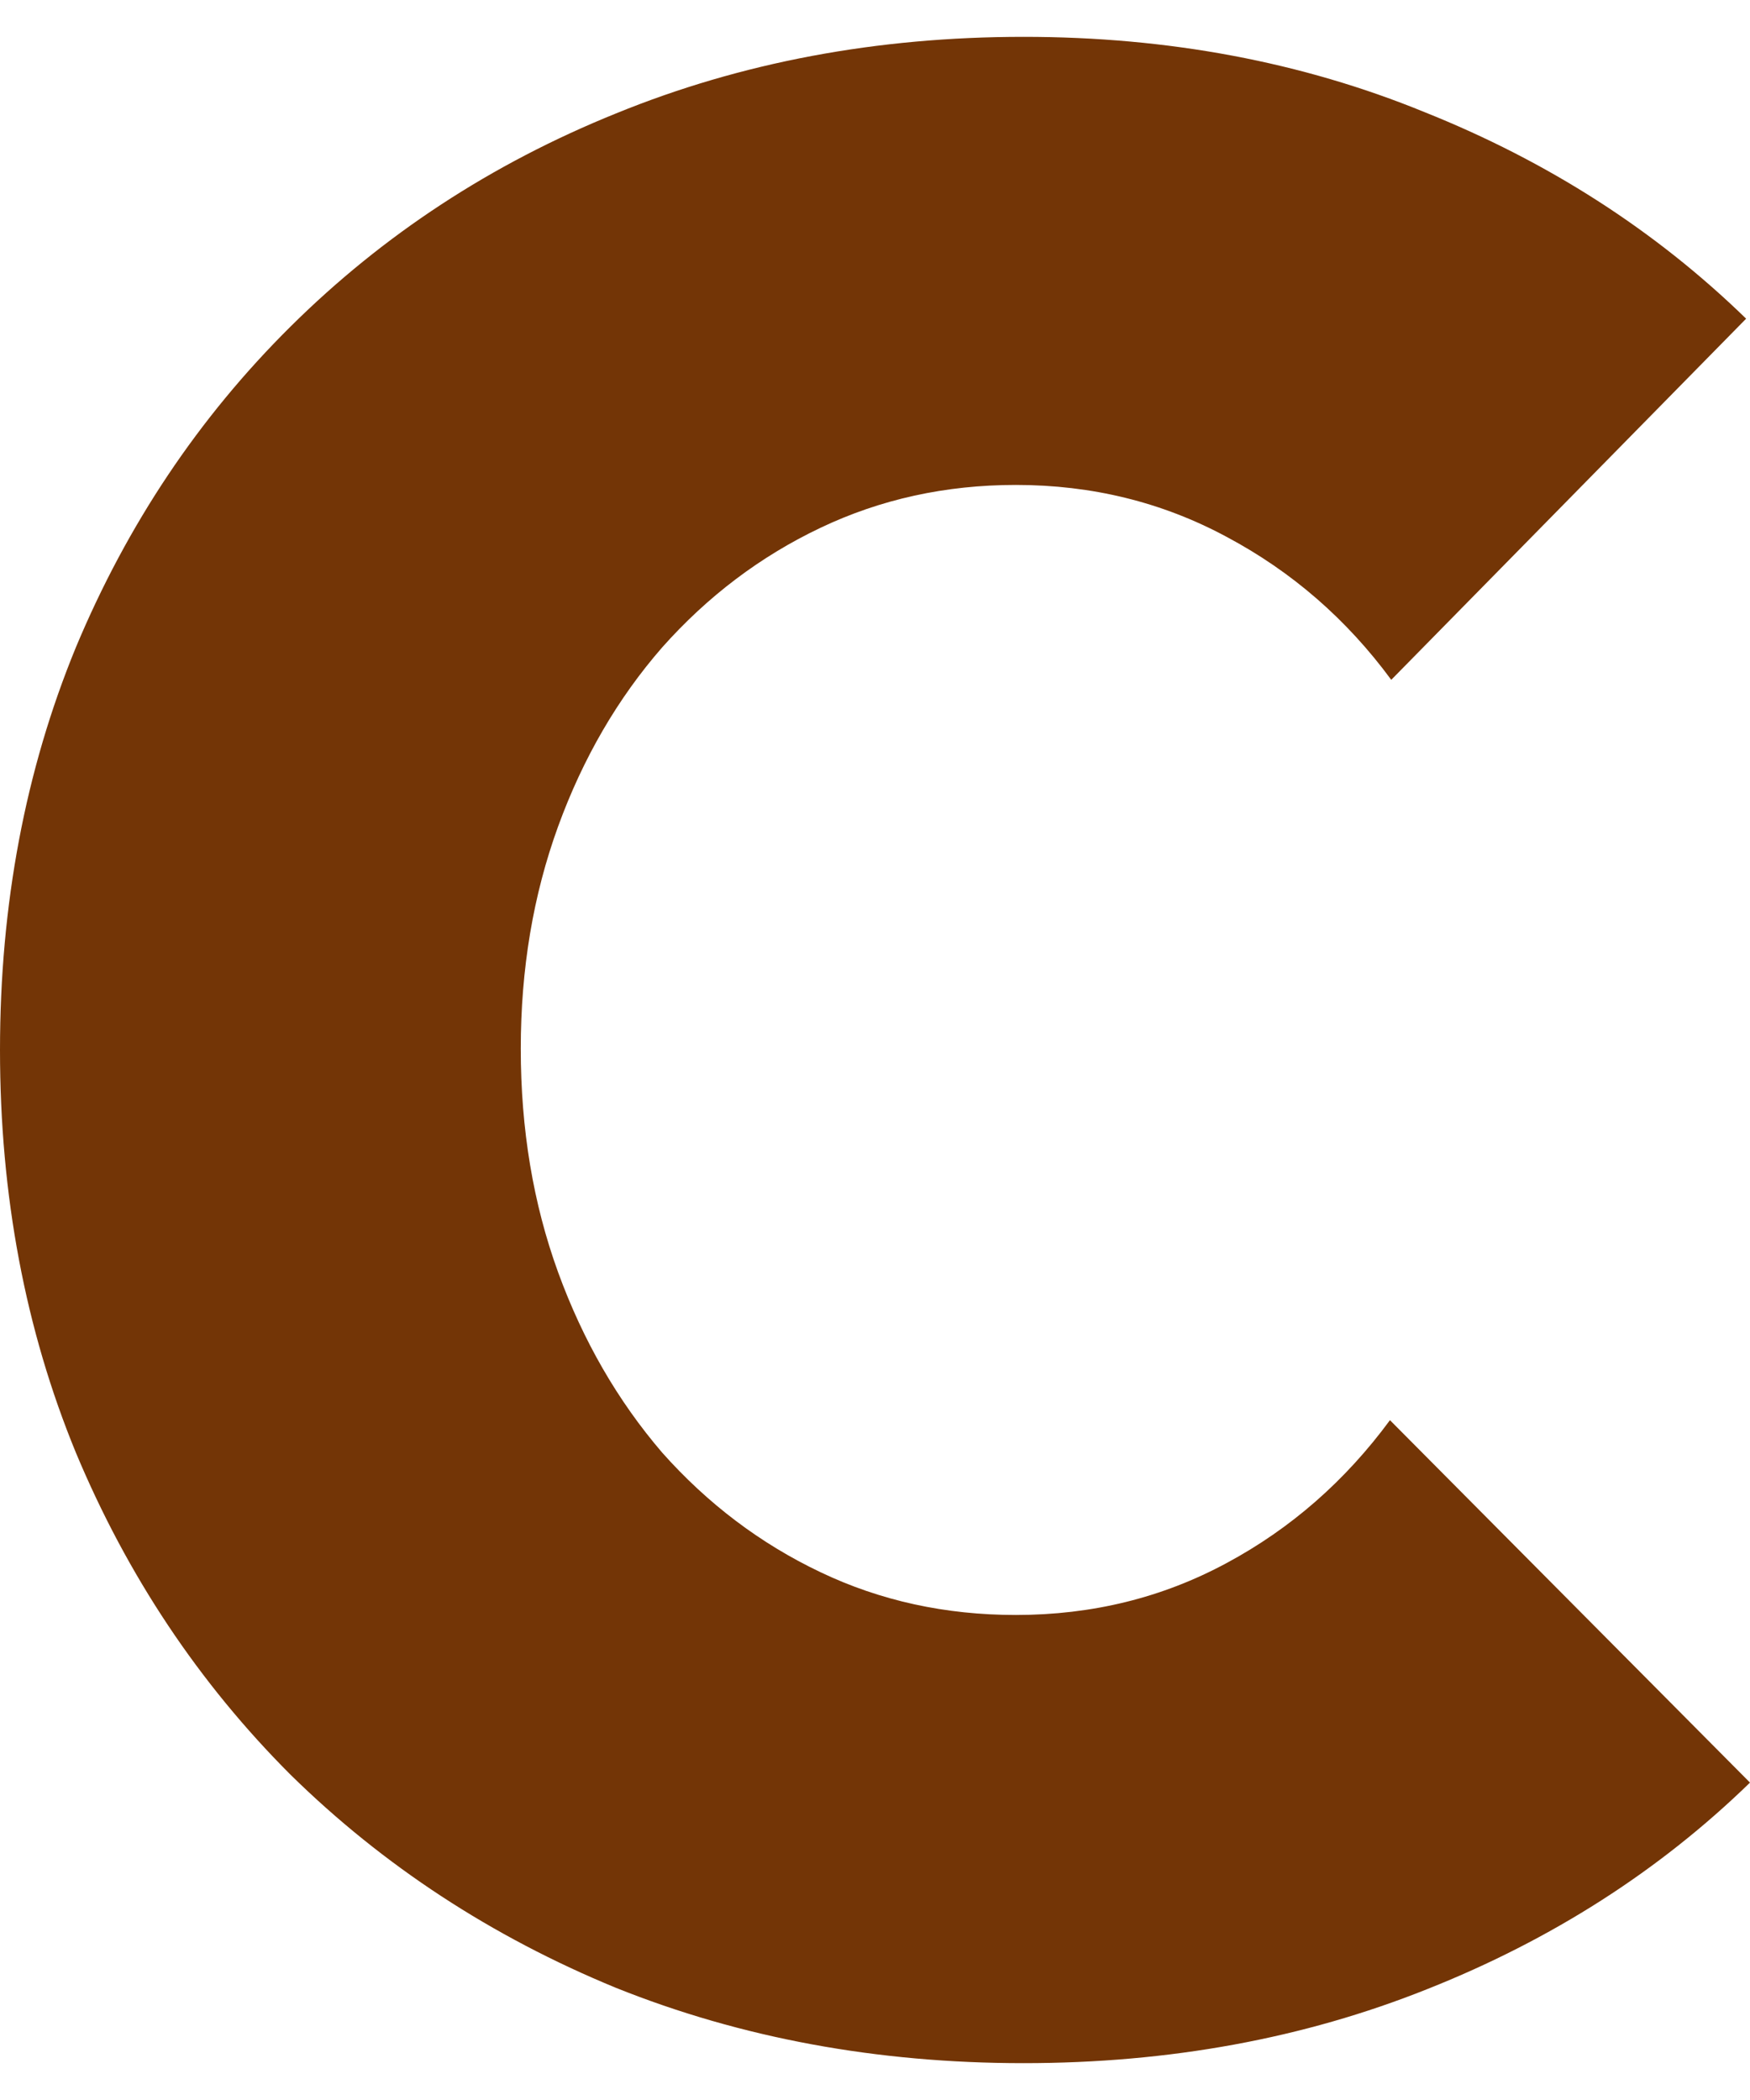 <svg width="15" height="18" viewBox="0 0 19 22" fill="none" xmlns="http://www.w3.org/2000/svg">
    <path d="M19 18.954C18.014 19.913 16.846 20.66 15.496 21.196C14.156 21.732 12.695 22 11.113 22C9.521 22 8.046 21.727 6.687 21.182C5.338 20.627 4.16 19.856 3.155 18.869C2.159 17.873 1.382 16.707 0.824 15.372C0.275 14.037 0 12.579 0 11C0 9.421 0.275 7.963 0.824 6.628C1.382 5.293 2.159 4.132 3.155 3.145C4.16 2.148 5.338 1.377 6.687 0.832C8.046 0.277 9.521 0 11.113 0C12.685 0 14.137 0.273 15.468 0.818C16.808 1.354 17.972 2.101 18.958 3.06L15.105 6.981C14.621 6.323 14.026 5.806 13.318 5.429C12.62 5.053 11.857 4.865 11.029 4.865C10.265 4.865 9.558 5.021 8.907 5.331C8.255 5.641 7.683 6.074 7.19 6.628C6.706 7.183 6.329 7.832 6.059 8.574C5.789 9.317 5.654 10.121 5.654 10.986C5.654 11.86 5.789 12.669 6.059 13.412C6.329 14.154 6.706 14.808 7.19 15.372C7.683 15.926 8.255 16.359 8.907 16.669C9.558 16.98 10.265 17.134 11.029 17.134C11.857 17.134 12.62 16.947 13.318 16.57C14.016 16.195 14.607 15.677 15.091 15.019L19 18.954Z"
          fill="#733506"/>
</svg>

